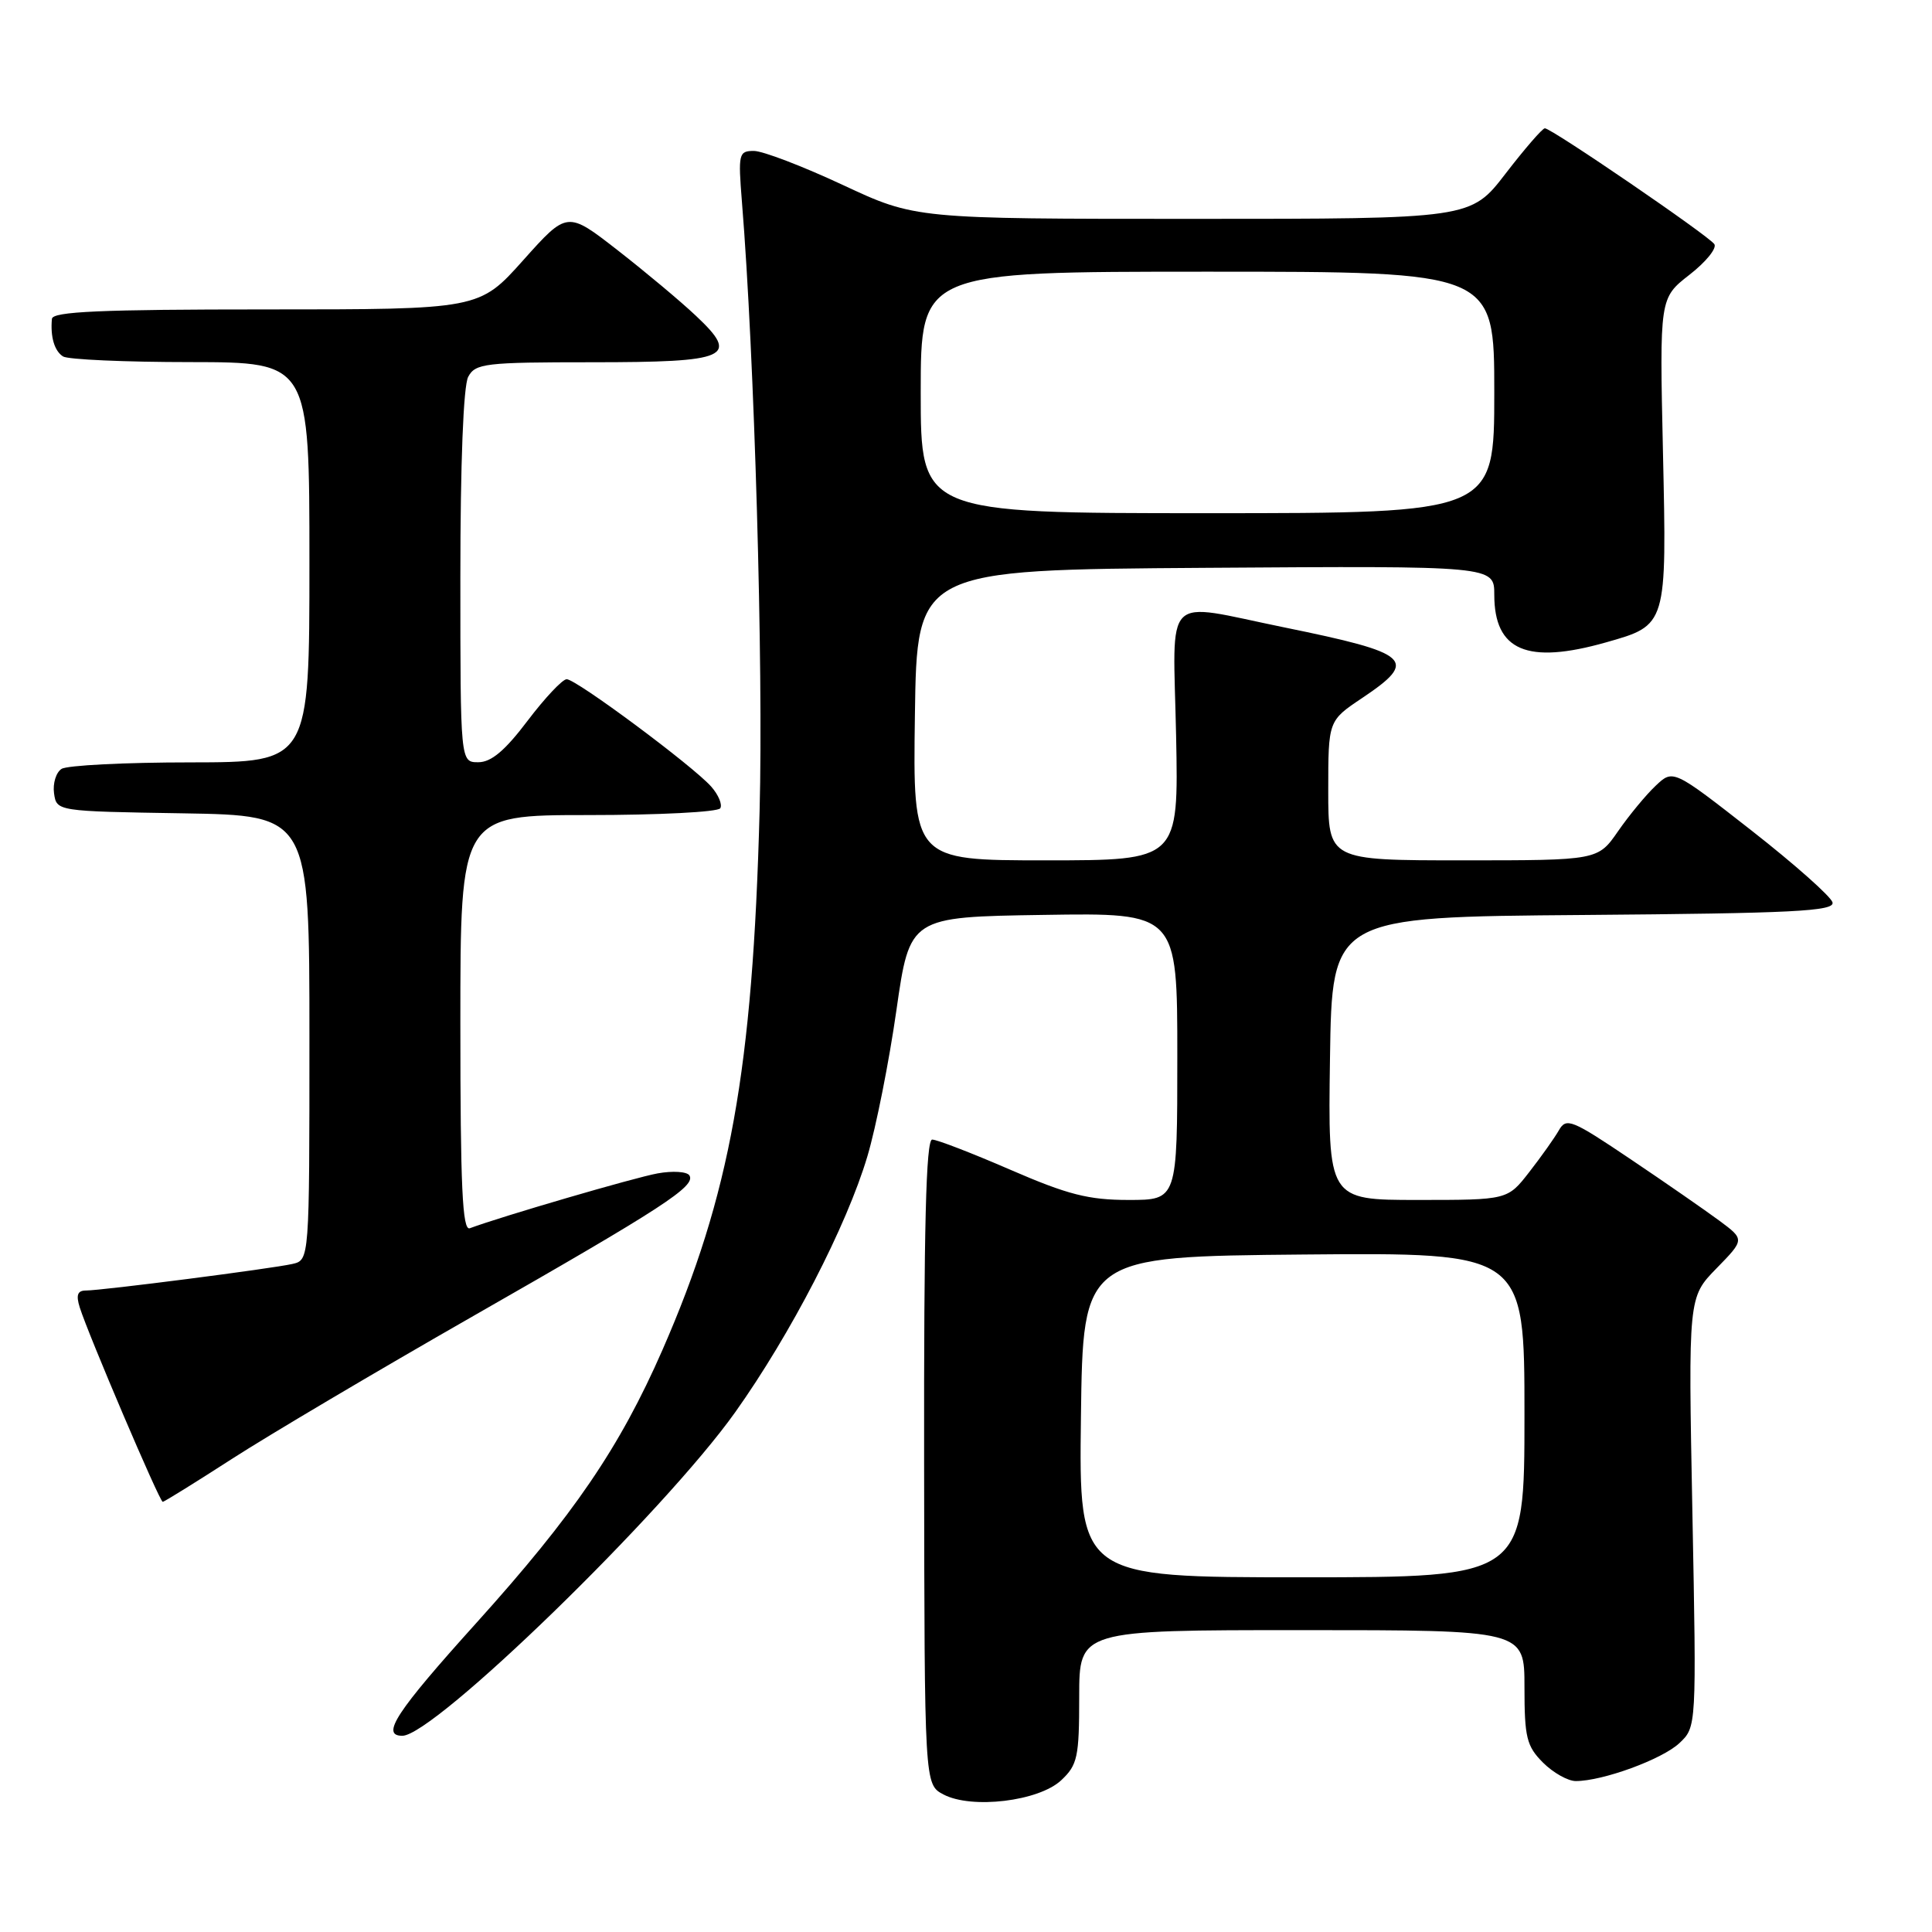 <?xml version="1.0" encoding="UTF-8" standalone="no"?>
<!DOCTYPE svg PUBLIC "-//W3C//DTD SVG 1.1//EN" "http://www.w3.org/Graphics/SVG/1.1/DTD/svg11.dtd" >
<svg xmlns="http://www.w3.org/2000/svg" xmlns:xlink="http://www.w3.org/1999/xlink" version="1.1" viewBox="0 0 256 256">
 <g >
 <path fill="currentColor"
d=" M 140.62 235.89 C 142.78 233.86 143.00 232.83 143.00 224.83 C 143.00 216.00 143.00 216.00 172.50 216.00 C 202.00 216.00 202.00 216.00 202.00 223.55 C 202.00 230.22 202.28 231.37 204.45 233.55 C 205.80 234.90 207.76 236.00 208.80 236.00 C 212.37 236.00 220.24 233.12 222.52 230.98 C 224.80 228.84 224.80 228.84 224.25 200.37 C 223.70 171.90 223.70 171.90 227.44 168.07 C 231.18 164.24 231.18 164.24 227.84 161.76 C 226.00 160.40 220.70 156.72 216.06 153.60 C 208.26 148.35 207.54 148.05 206.56 149.77 C 205.98 150.79 204.21 153.28 202.63 155.31 C 199.76 159.00 199.76 159.00 187.86 159.00 C 175.96 159.00 175.96 159.00 176.23 140.25 C 176.50 121.50 176.50 121.50 209.82 121.24 C 237.64 121.02 243.09 120.74 242.82 119.58 C 242.64 118.82 237.82 114.54 232.10 110.06 C 221.70 101.93 221.70 101.93 219.40 104.10 C 218.13 105.29 215.88 108.01 214.41 110.13 C 211.73 114.00 211.73 114.00 193.86 114.00 C 176.00 114.00 176.00 114.00 176.00 104.75 C 176.00 95.50 176.00 95.50 180.48 92.50 C 188.00 87.46 187.01 86.57 170.11 83.12 C 153.86 79.80 155.44 78.21 155.84 97.50 C 156.17 114.00 156.17 114.00 138.56 114.00 C 120.96 114.00 120.96 114.00 121.23 94.75 C 121.50 75.50 121.50 75.50 159.75 75.24 C 198.00 74.98 198.00 74.98 198.00 78.80 C 198.00 86.23 202.35 88.08 212.80 85.12 C 220.90 82.82 220.86 82.95 220.35 59.85 C 219.90 39.50 219.90 39.50 223.86 36.41 C 226.04 34.72 227.52 32.89 227.16 32.35 C 226.40 31.23 205.59 17.00 204.70 17.00 C 204.38 17.00 202.04 19.70 199.50 23.00 C 194.88 29.00 194.88 29.00 158.09 29.00 C 121.29 29.00 121.29 29.00 111.66 24.50 C 106.37 22.03 101.07 20.00 99.90 20.00 C 97.88 20.00 97.80 20.36 98.31 26.75 C 99.97 47.14 101.16 88.30 100.65 107.50 C 99.74 141.79 96.75 158.36 87.78 178.87 C 82.11 191.82 76.03 200.73 63.09 215.08 C 52.50 226.82 50.41 230.00 53.31 230.00 C 57.52 230.00 87.95 200.43 97.41 187.14 C 104.77 176.79 112.19 162.44 114.93 153.23 C 116.08 149.38 117.81 140.66 118.78 133.86 C 120.55 121.50 120.55 121.50 138.27 121.23 C 156.00 120.95 156.00 120.95 156.00 139.98 C 156.00 159.00 156.00 159.00 149.55 159.00 C 144.23 159.00 141.49 158.30 133.88 155.00 C 128.81 152.80 124.15 151.00 123.52 151.00 C 122.70 151.00 122.41 162.55 122.45 193.72 C 122.50 236.44 122.50 236.44 125.00 237.77 C 128.74 239.75 137.65 238.68 140.62 235.89 Z  M 30.72 193.32 C 35.55 190.20 49.94 181.68 62.71 174.38 C 87.88 160.00 92.23 157.17 91.35 155.75 C 91.03 155.24 89.13 155.12 87.14 155.48 C 84.09 156.03 66.43 161.19 62.25 162.75 C 61.27 163.11 61.00 157.27 61.00 135.61 C 61.00 108.00 61.00 108.00 77.94 108.00 C 87.26 108.00 95.13 107.60 95.44 107.10 C 95.74 106.61 95.20 105.32 94.24 104.23 C 91.84 101.51 76.36 90.00 75.09 90.00 C 74.53 90.00 72.20 92.48 69.91 95.50 C 66.92 99.46 65.09 101.00 63.38 101.00 C 61.00 101.00 61.00 101.00 61.00 76.43 C 61.00 61.41 61.40 51.12 62.04 49.93 C 62.99 48.15 64.27 48.00 78.41 48.00 C 96.59 48.00 98.06 47.34 92.22 41.85 C 90.18 39.92 85.50 36.01 81.83 33.15 C 75.16 27.96 75.16 27.96 69.33 34.48 C 63.50 41.00 63.50 41.00 35.25 41.00 C 13.38 41.00 6.97 41.28 6.88 42.25 C 6.66 44.64 7.21 46.50 8.35 47.23 C 8.98 47.64 16.59 47.98 25.25 47.98 C 41.00 48.00 41.00 48.00 41.00 74.50 C 41.00 101.00 41.00 101.00 25.25 101.02 C 16.59 101.02 8.90 101.41 8.16 101.88 C 7.43 102.34 6.98 103.80 7.16 105.11 C 7.50 107.50 7.50 107.50 24.25 107.77 C 41.00 108.05 41.00 108.05 41.00 137.51 C 41.00 166.96 41.00 166.96 38.75 167.48 C 36.03 168.10 13.52 171.00 11.38 171.00 C 10.27 171.00 10.05 171.60 10.57 173.25 C 11.71 176.87 21.15 199.00 21.56 199.00 C 21.76 199.00 25.88 196.44 30.72 193.32 Z  M 143.23 187.75 C 143.50 166.50 143.50 166.50 172.75 166.23 C 202.00 165.97 202.00 165.97 202.00 187.48 C 202.00 209.00 202.00 209.00 172.48 209.00 C 142.96 209.00 142.96 209.00 143.23 187.75 Z  M 122.00 52.00 C 122.00 36.00 122.00 36.00 160.00 36.00 C 198.00 36.00 198.00 36.00 198.00 52.00 C 198.00 68.00 198.00 68.00 160.00 68.00 C 122.00 68.00 122.00 68.00 122.00 52.00 Z "/>
</g>
</svg>